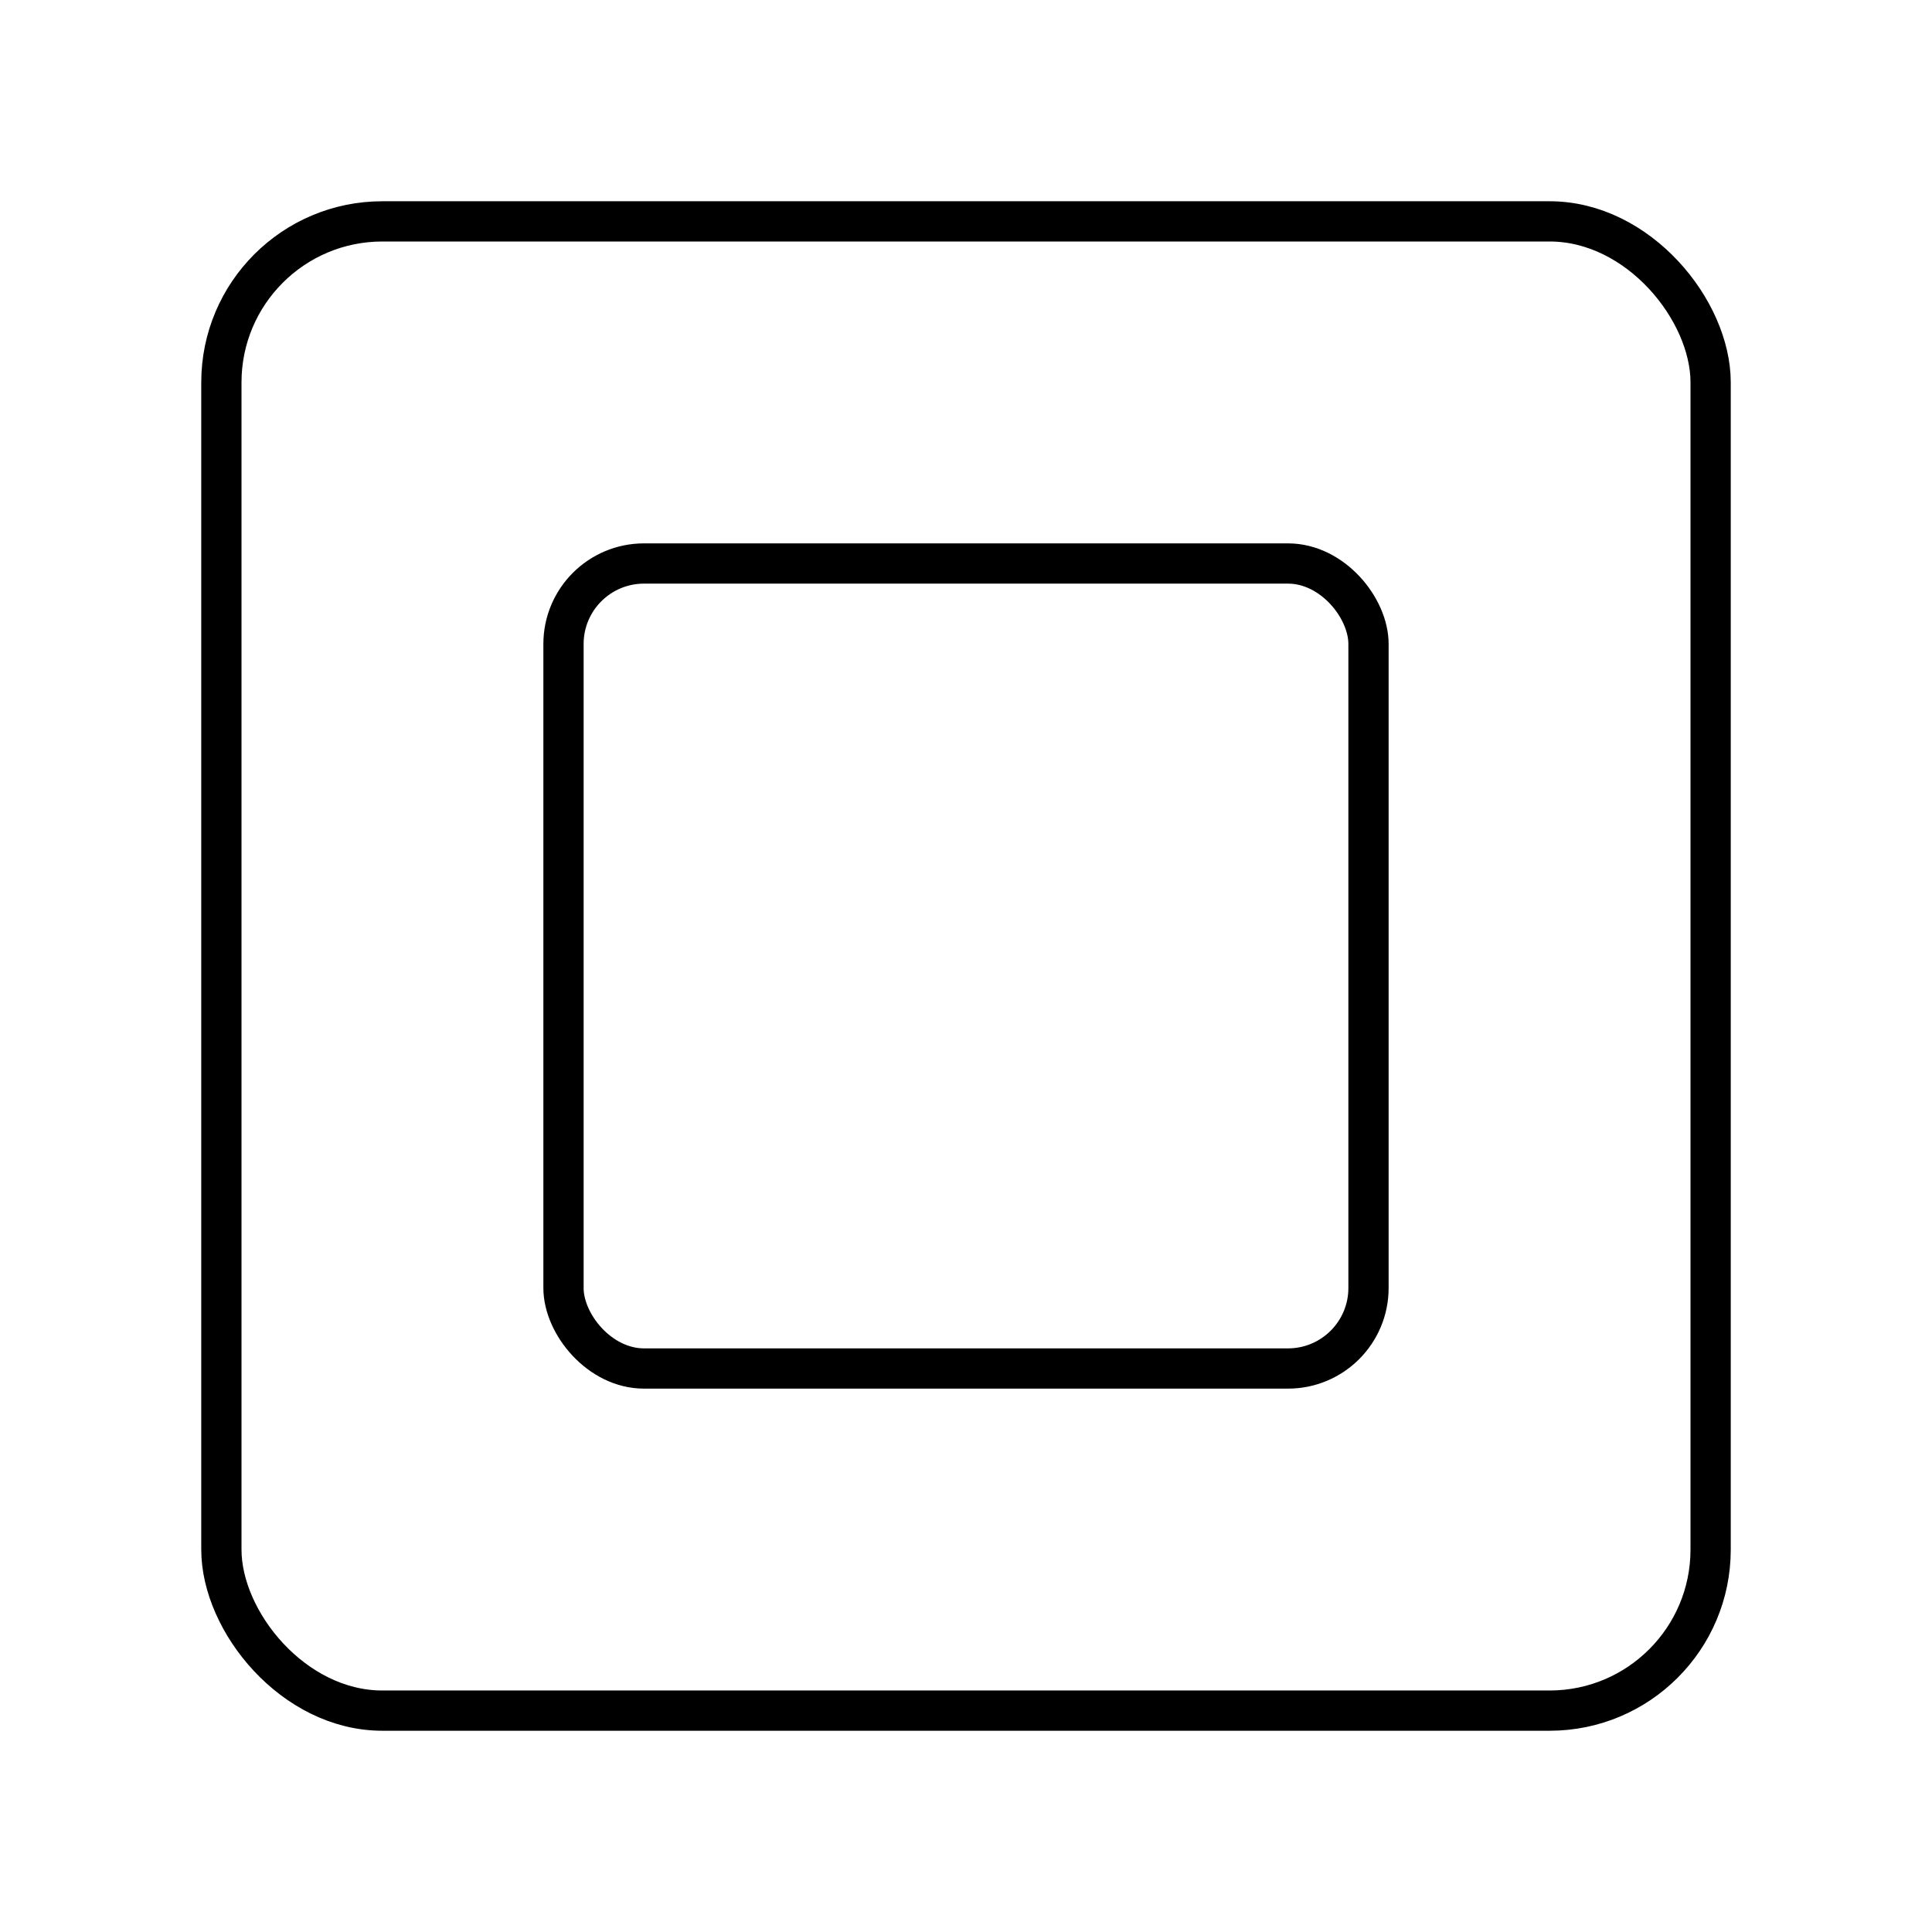 <svg xmlns="http://www.w3.org/2000/svg" width="3em" height="3em" viewBox="0 0 48 48"><rect width="37" height="37" x="5.5" y="5.5" fill="none" stroke="currentColor" stroke-linecap="round" stroke-linejoin="round" rx="4" ry="4"/><rect width="20" height="20" x="14" y="14" fill="none" stroke="currentColor" stroke-linecap="round" stroke-linejoin="round" rx="2" ry="2"/></svg>